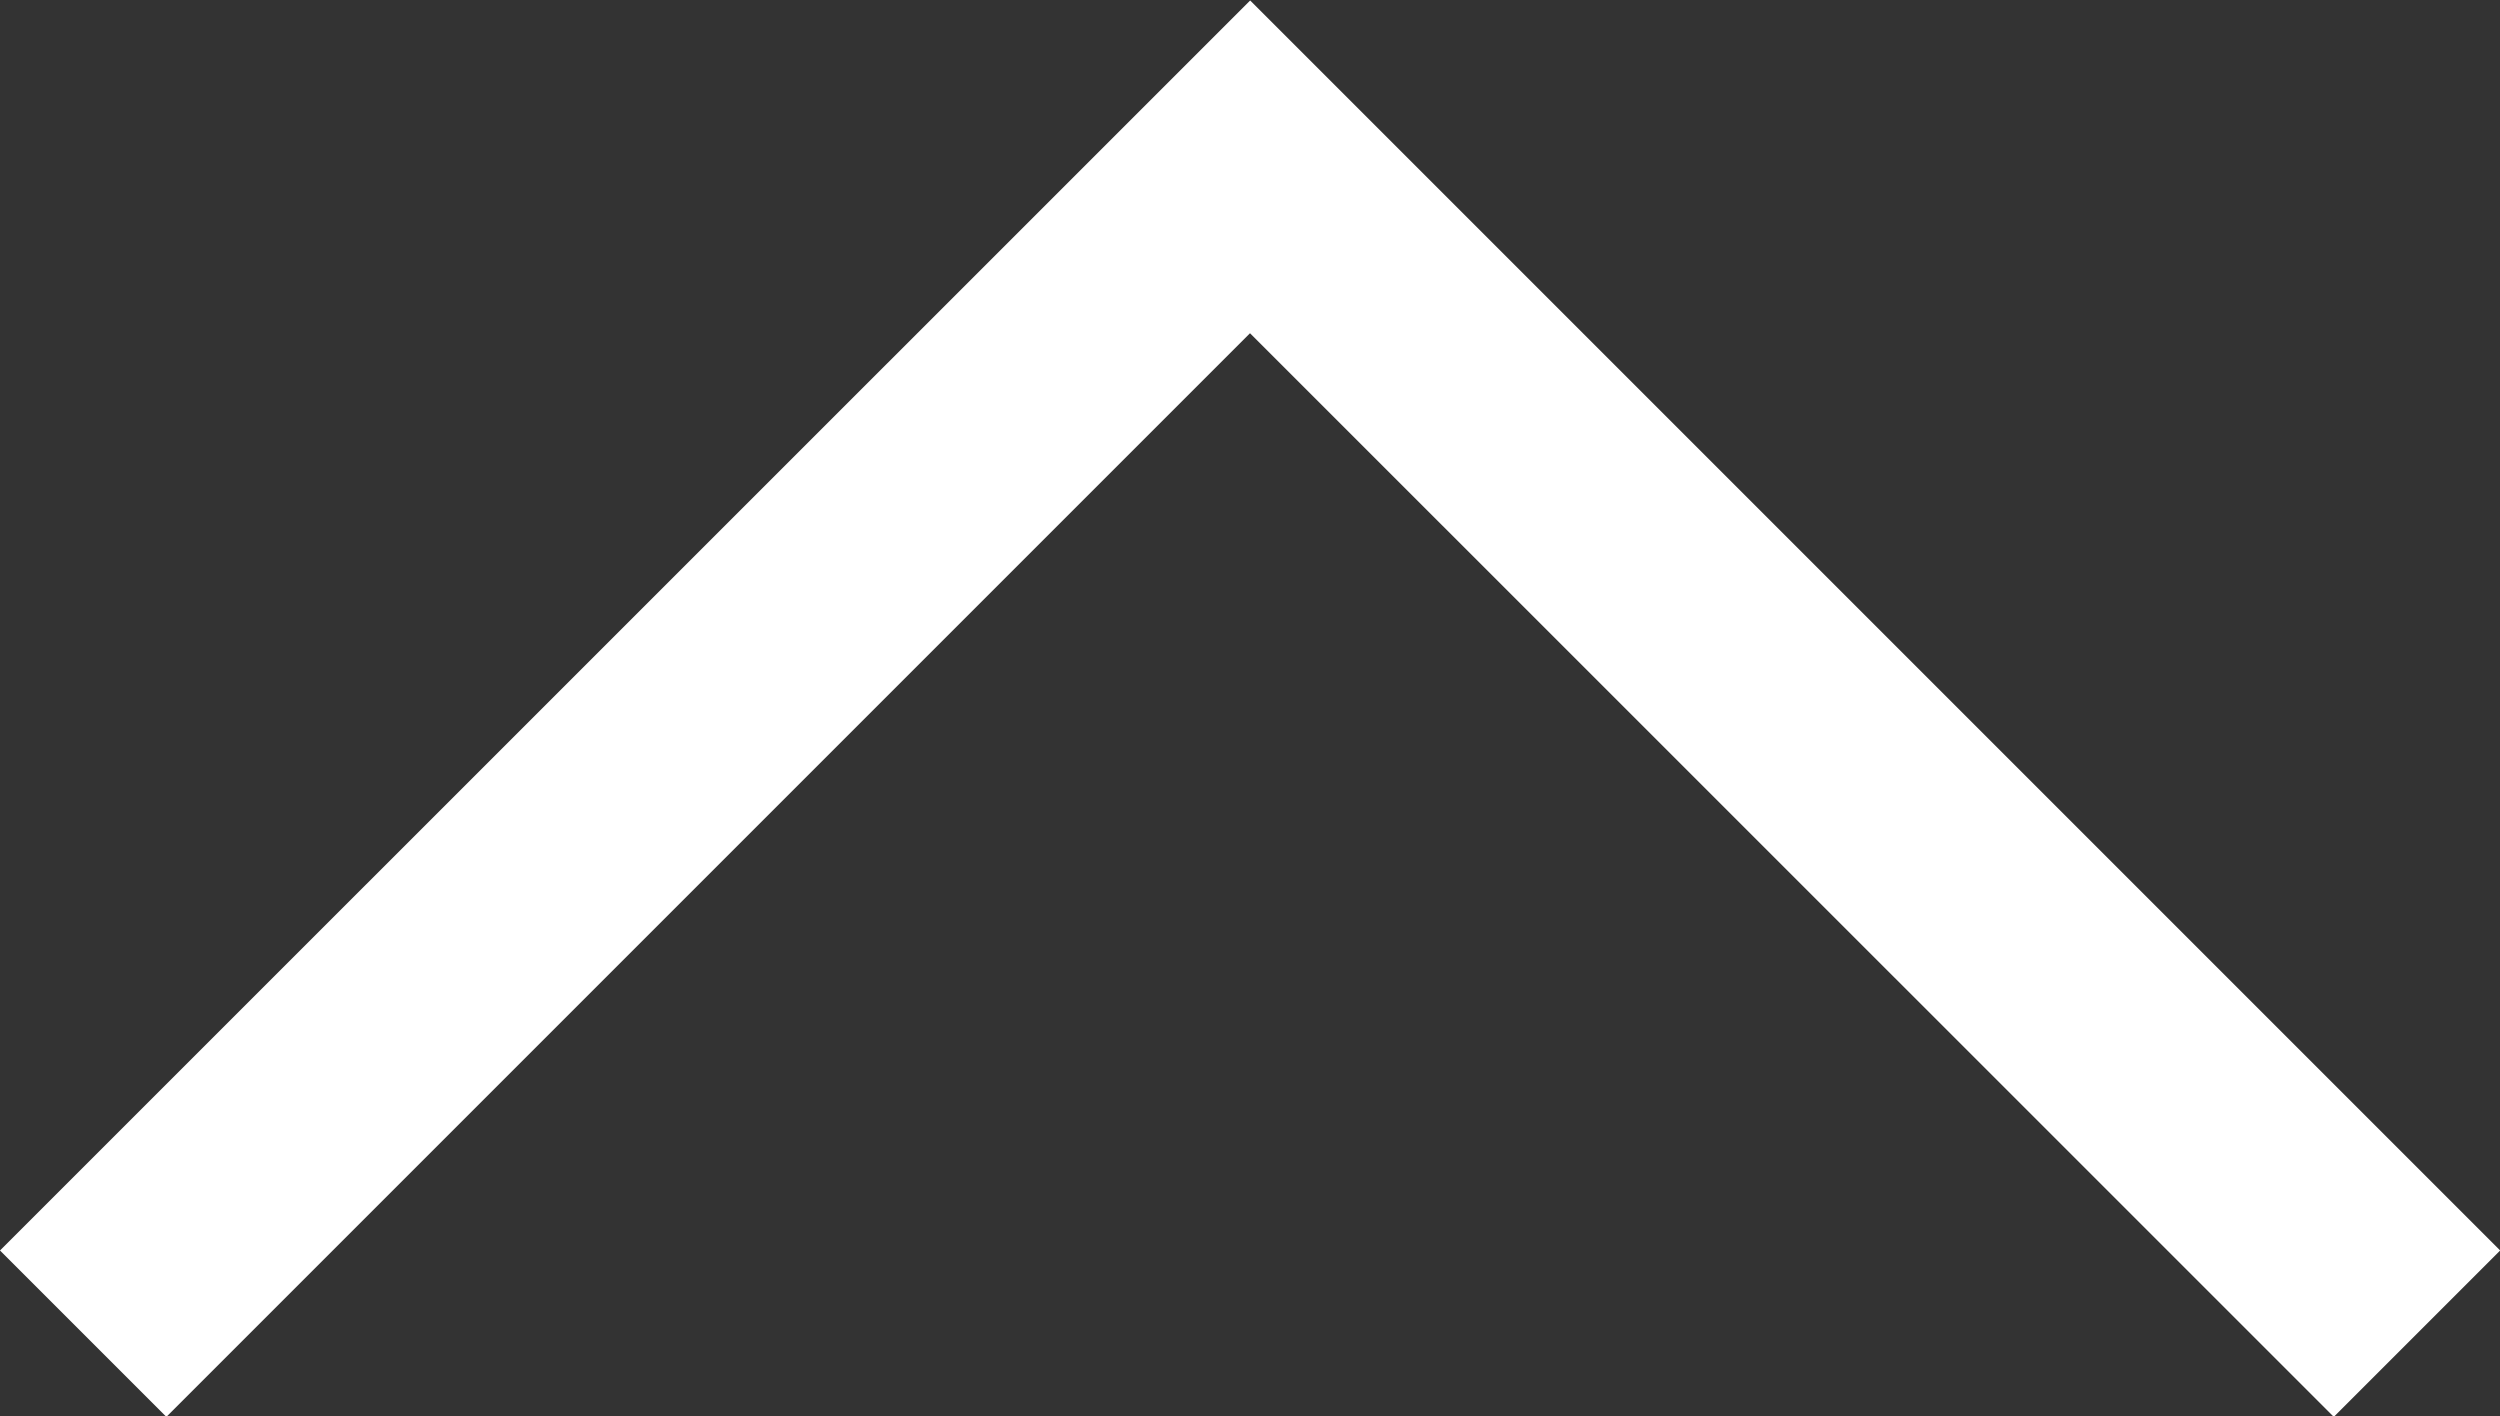 <svg xmlns="http://www.w3.org/2000/svg" width="15.312" height="8.674" viewBox="0 0 15.312 8.674">
  <rect x="0" y="0" width="15.312" height="8.674" fill="#333333" stroke="none"/>
  <path id="Path_584" data-name="Path 584" d="M1445.531,82.7l1.019,1.019,6.637-6.637,6.638,6.637,1.019-1.019-7.656-7.656Z" transform="translate(-1445.531 -75.041)" fill="#fff"/>
</svg>
